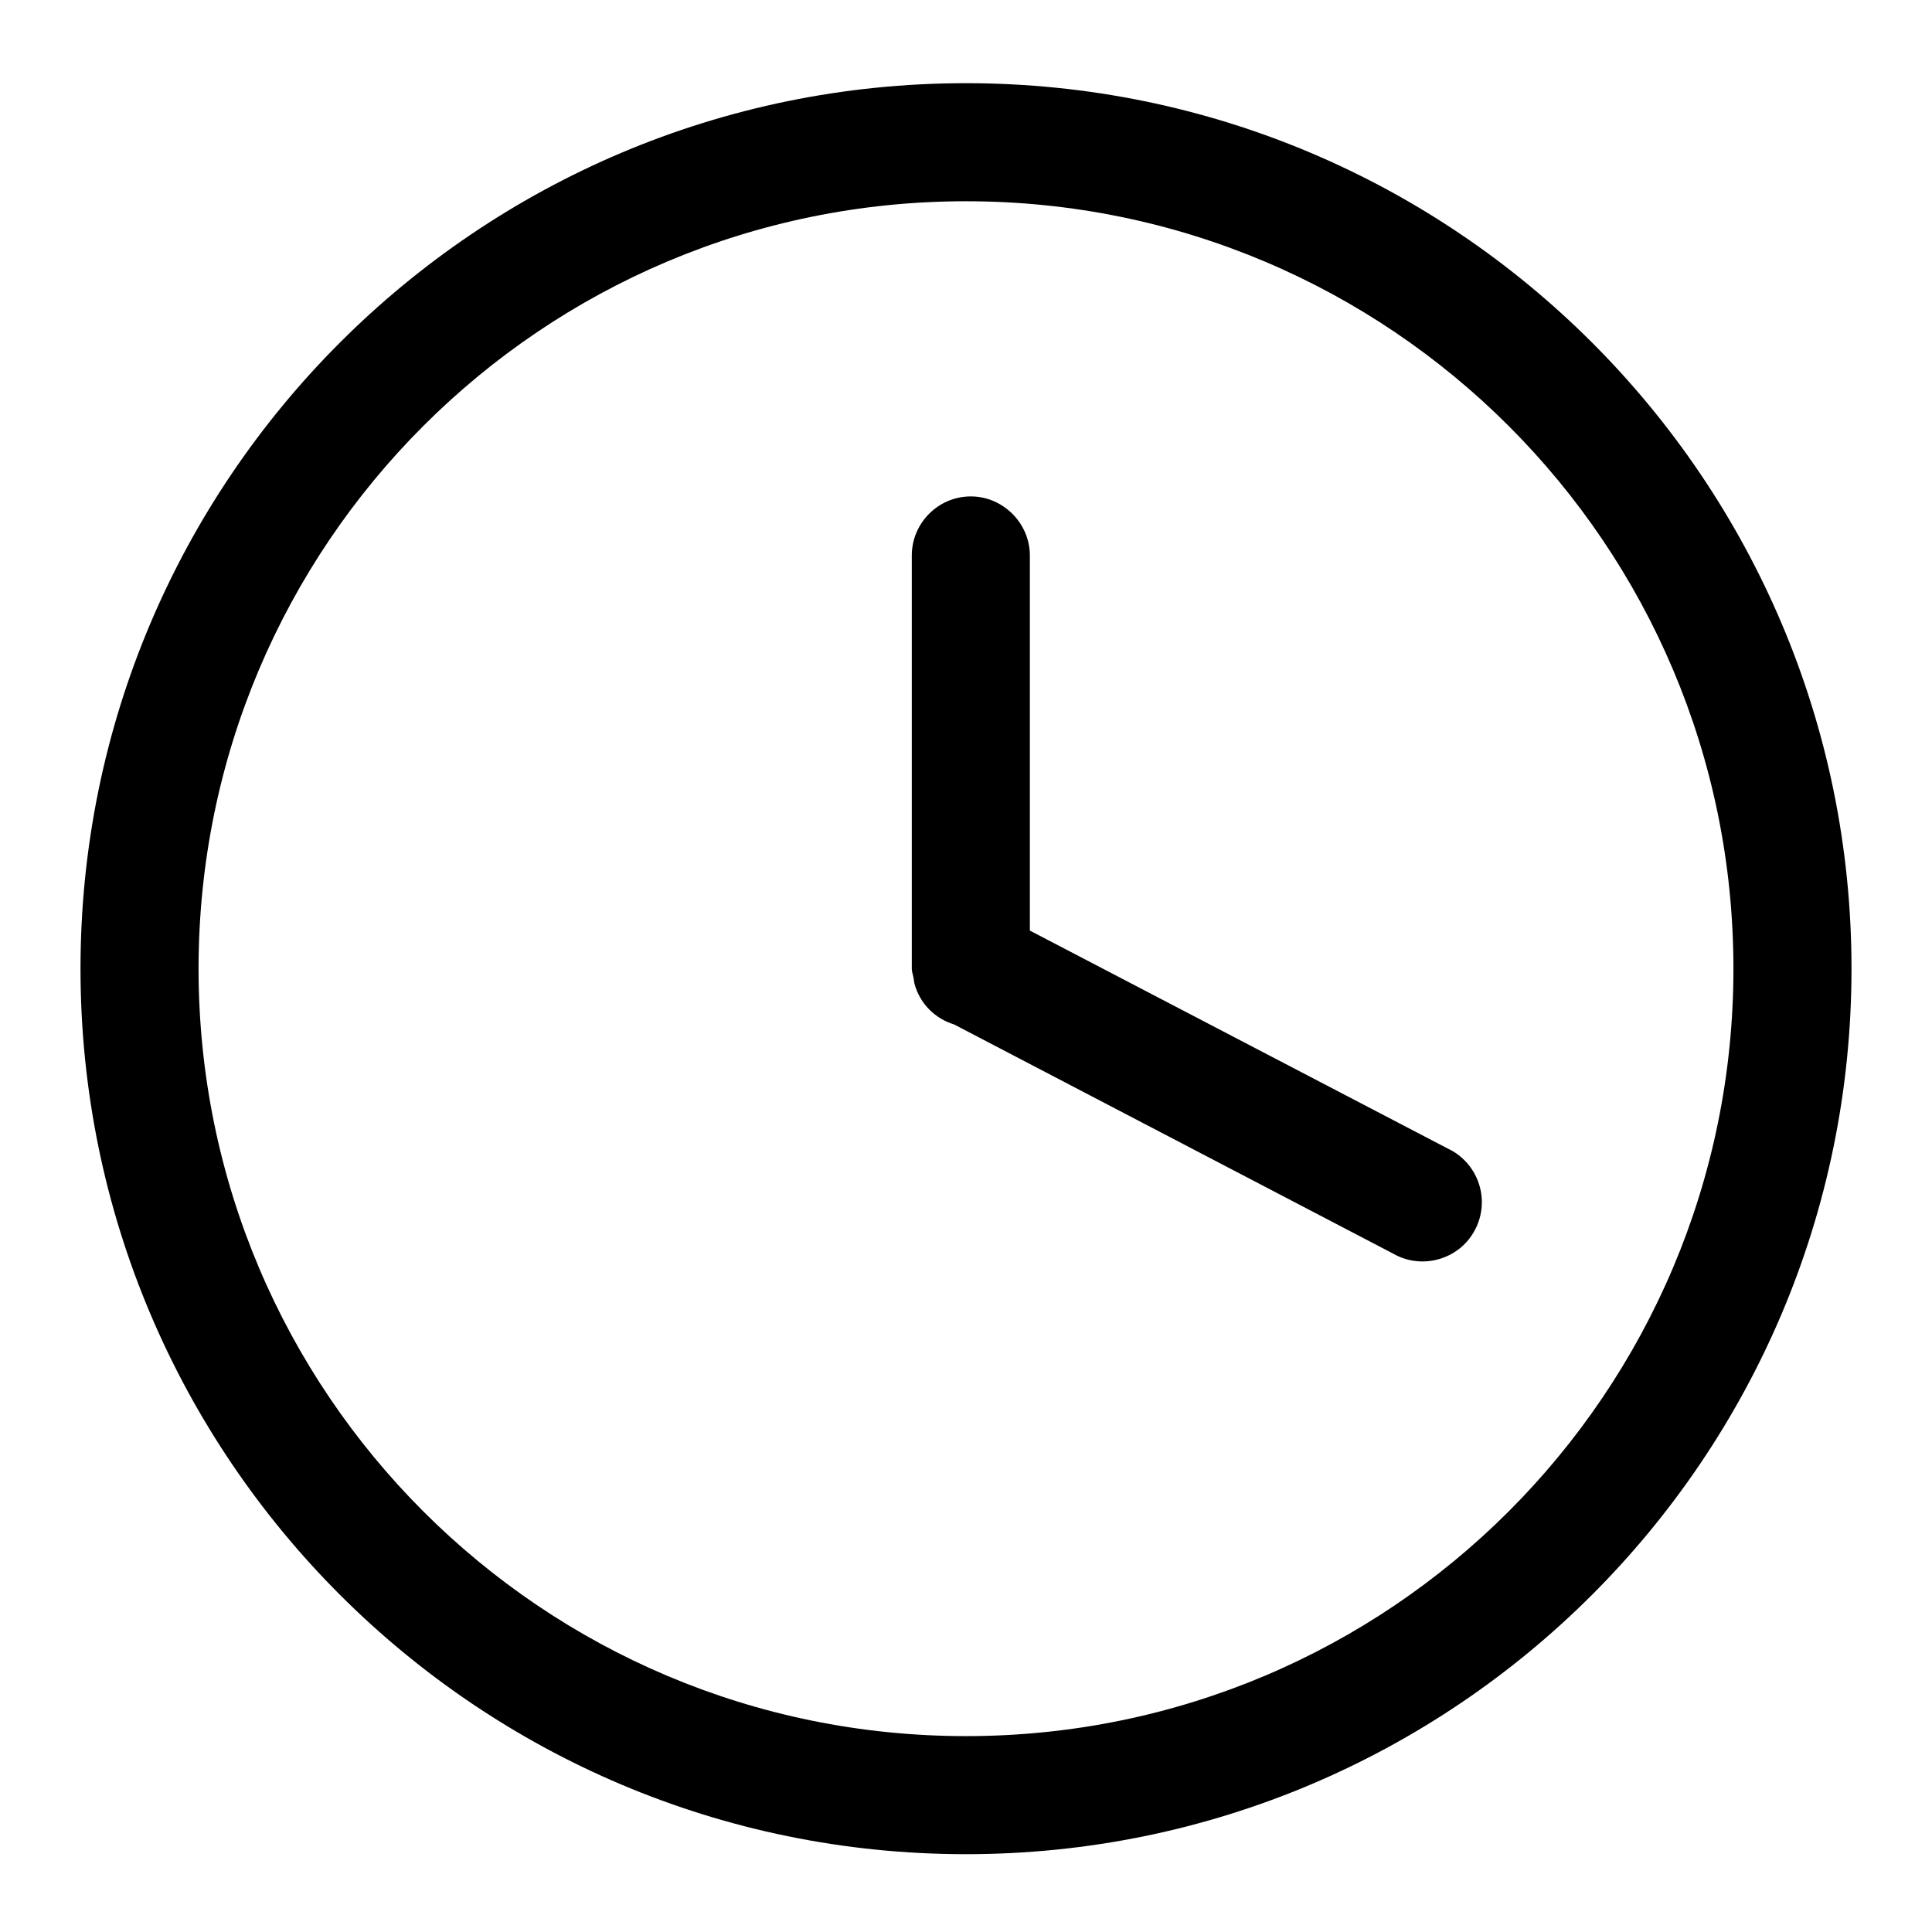 <?xml version="1.0" encoding="utf-8"?>
<!-- Generator: Adobe Illustrator 22.0.1, SVG Export Plug-In . SVG Version: 6.00 Build 0)  -->
<svg version="1.0" id="图层_1" xmlns="http://www.w3.org/2000/svg" xmlns:xlink="http://www.w3.org/1999/xlink" x="0px" y="0px"
	 viewBox="0 0 360 360" style="enable-background:new 0 0 360 360;" xml:space="preserve">
<g>
	<g>
		<path d="M180,15.5c-91.1,0-165,73.9-165,165c0,91.1,73.9,165,165,165c91.1,0,165-73.9,165-165C345,89.4,271.1,15.5,180,15.5z
			 M180,323.5c-79,0-143-64-143-143c0-79,64-143,143-143c79,0,143,64,143,143C323,259.5,259,323.5,180,323.5z M270.7,214.5
			l-78.8-41.1v-69.9c0-6-5-11-11-11c-6.1,0-11,5-11,11v77c0,0.6,0.2,1,0.3,1.6c0.1,0.4,0.1,0.8,0.2,1.2c1,3.7,3.8,6.5,7.4,7.6
			l81.8,42.7c5.2,3,12,1.2,15-4C277.7,224.3,275.9,217.6,270.7,214.5z"/>
	</g>
</g>
</svg>
